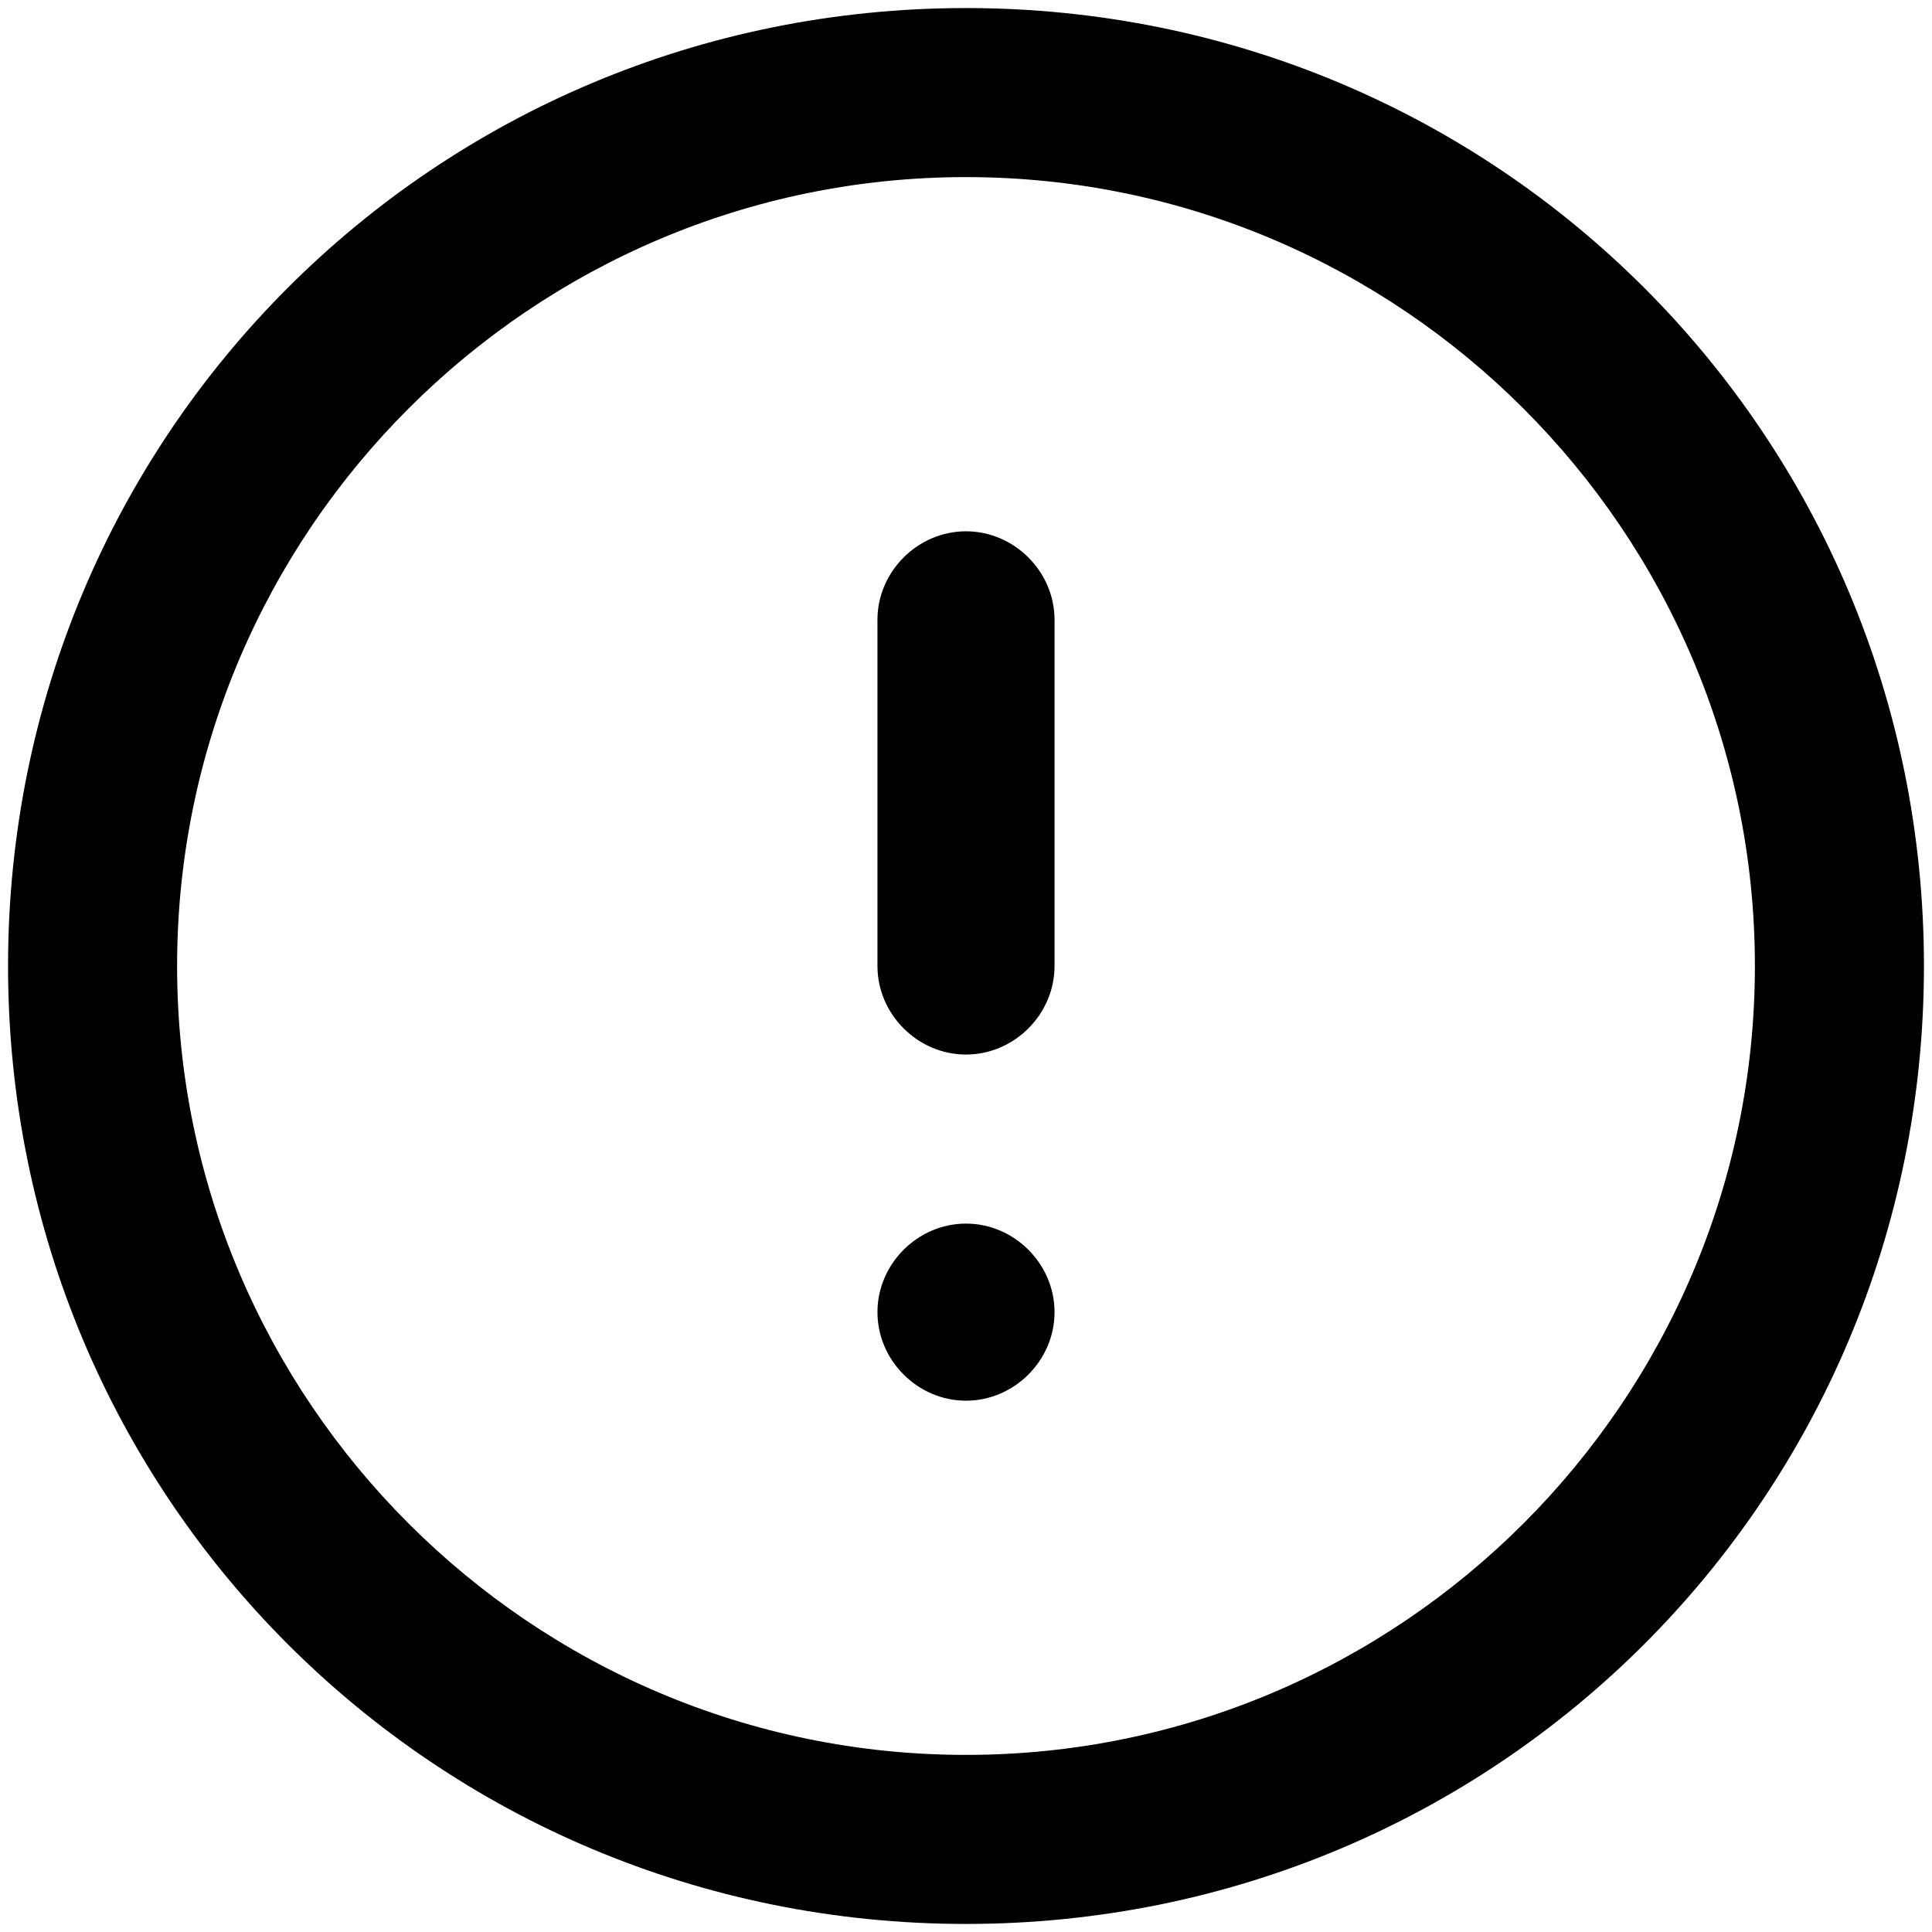 <?xml version="1.0" encoding="utf-8"?>
<!-- Generator: Adobe Illustrator 28.2.0, SVG Export Plug-In . SVG Version: 6.00 Build 0)  -->
<svg version="1.1" id="Layer_1" xmlns="http://www.w3.org/2000/svg" xmlns:xlink="http://www.w3.org/1999/xlink" x="0px" y="0px"
	 viewBox="0 0 24 24" style="enable-background:new 0 0 24 24;" xml:space="preserve">
<g>
	<path d="M12,23.9C5.4,23.9,0.1,18.6,0.1,12S5.4,0.1,12,0.1S23.9,5.4,23.9,12S18.6,23.9,12,23.9z M12,2.2c-5.4,0-9.8,4.4-9.8,9.8
		c0,5.4,4.4,9.8,9.8,9.8c5.4,0,9.8-4.4,9.8-9.8C21.8,6.6,17.4,2.2,12,2.2z M12,17.4c-0.6,0-1.1-0.5-1.1-1.1c0-0.6,0.5-1.1,1.1-1.1h0
		c0.6,0,1.1,0.5,1.1,1.1C13.1,16.9,12.6,17.4,12,17.4z M12,13.1c-0.6,0-1.1-0.5-1.1-1.1V7.7c0-0.6,0.5-1.1,1.1-1.1s1.1,0.5,1.1,1.1
		V12C13.1,12.6,12.6,13.1,12,13.1z"/>
</g>
</svg>
